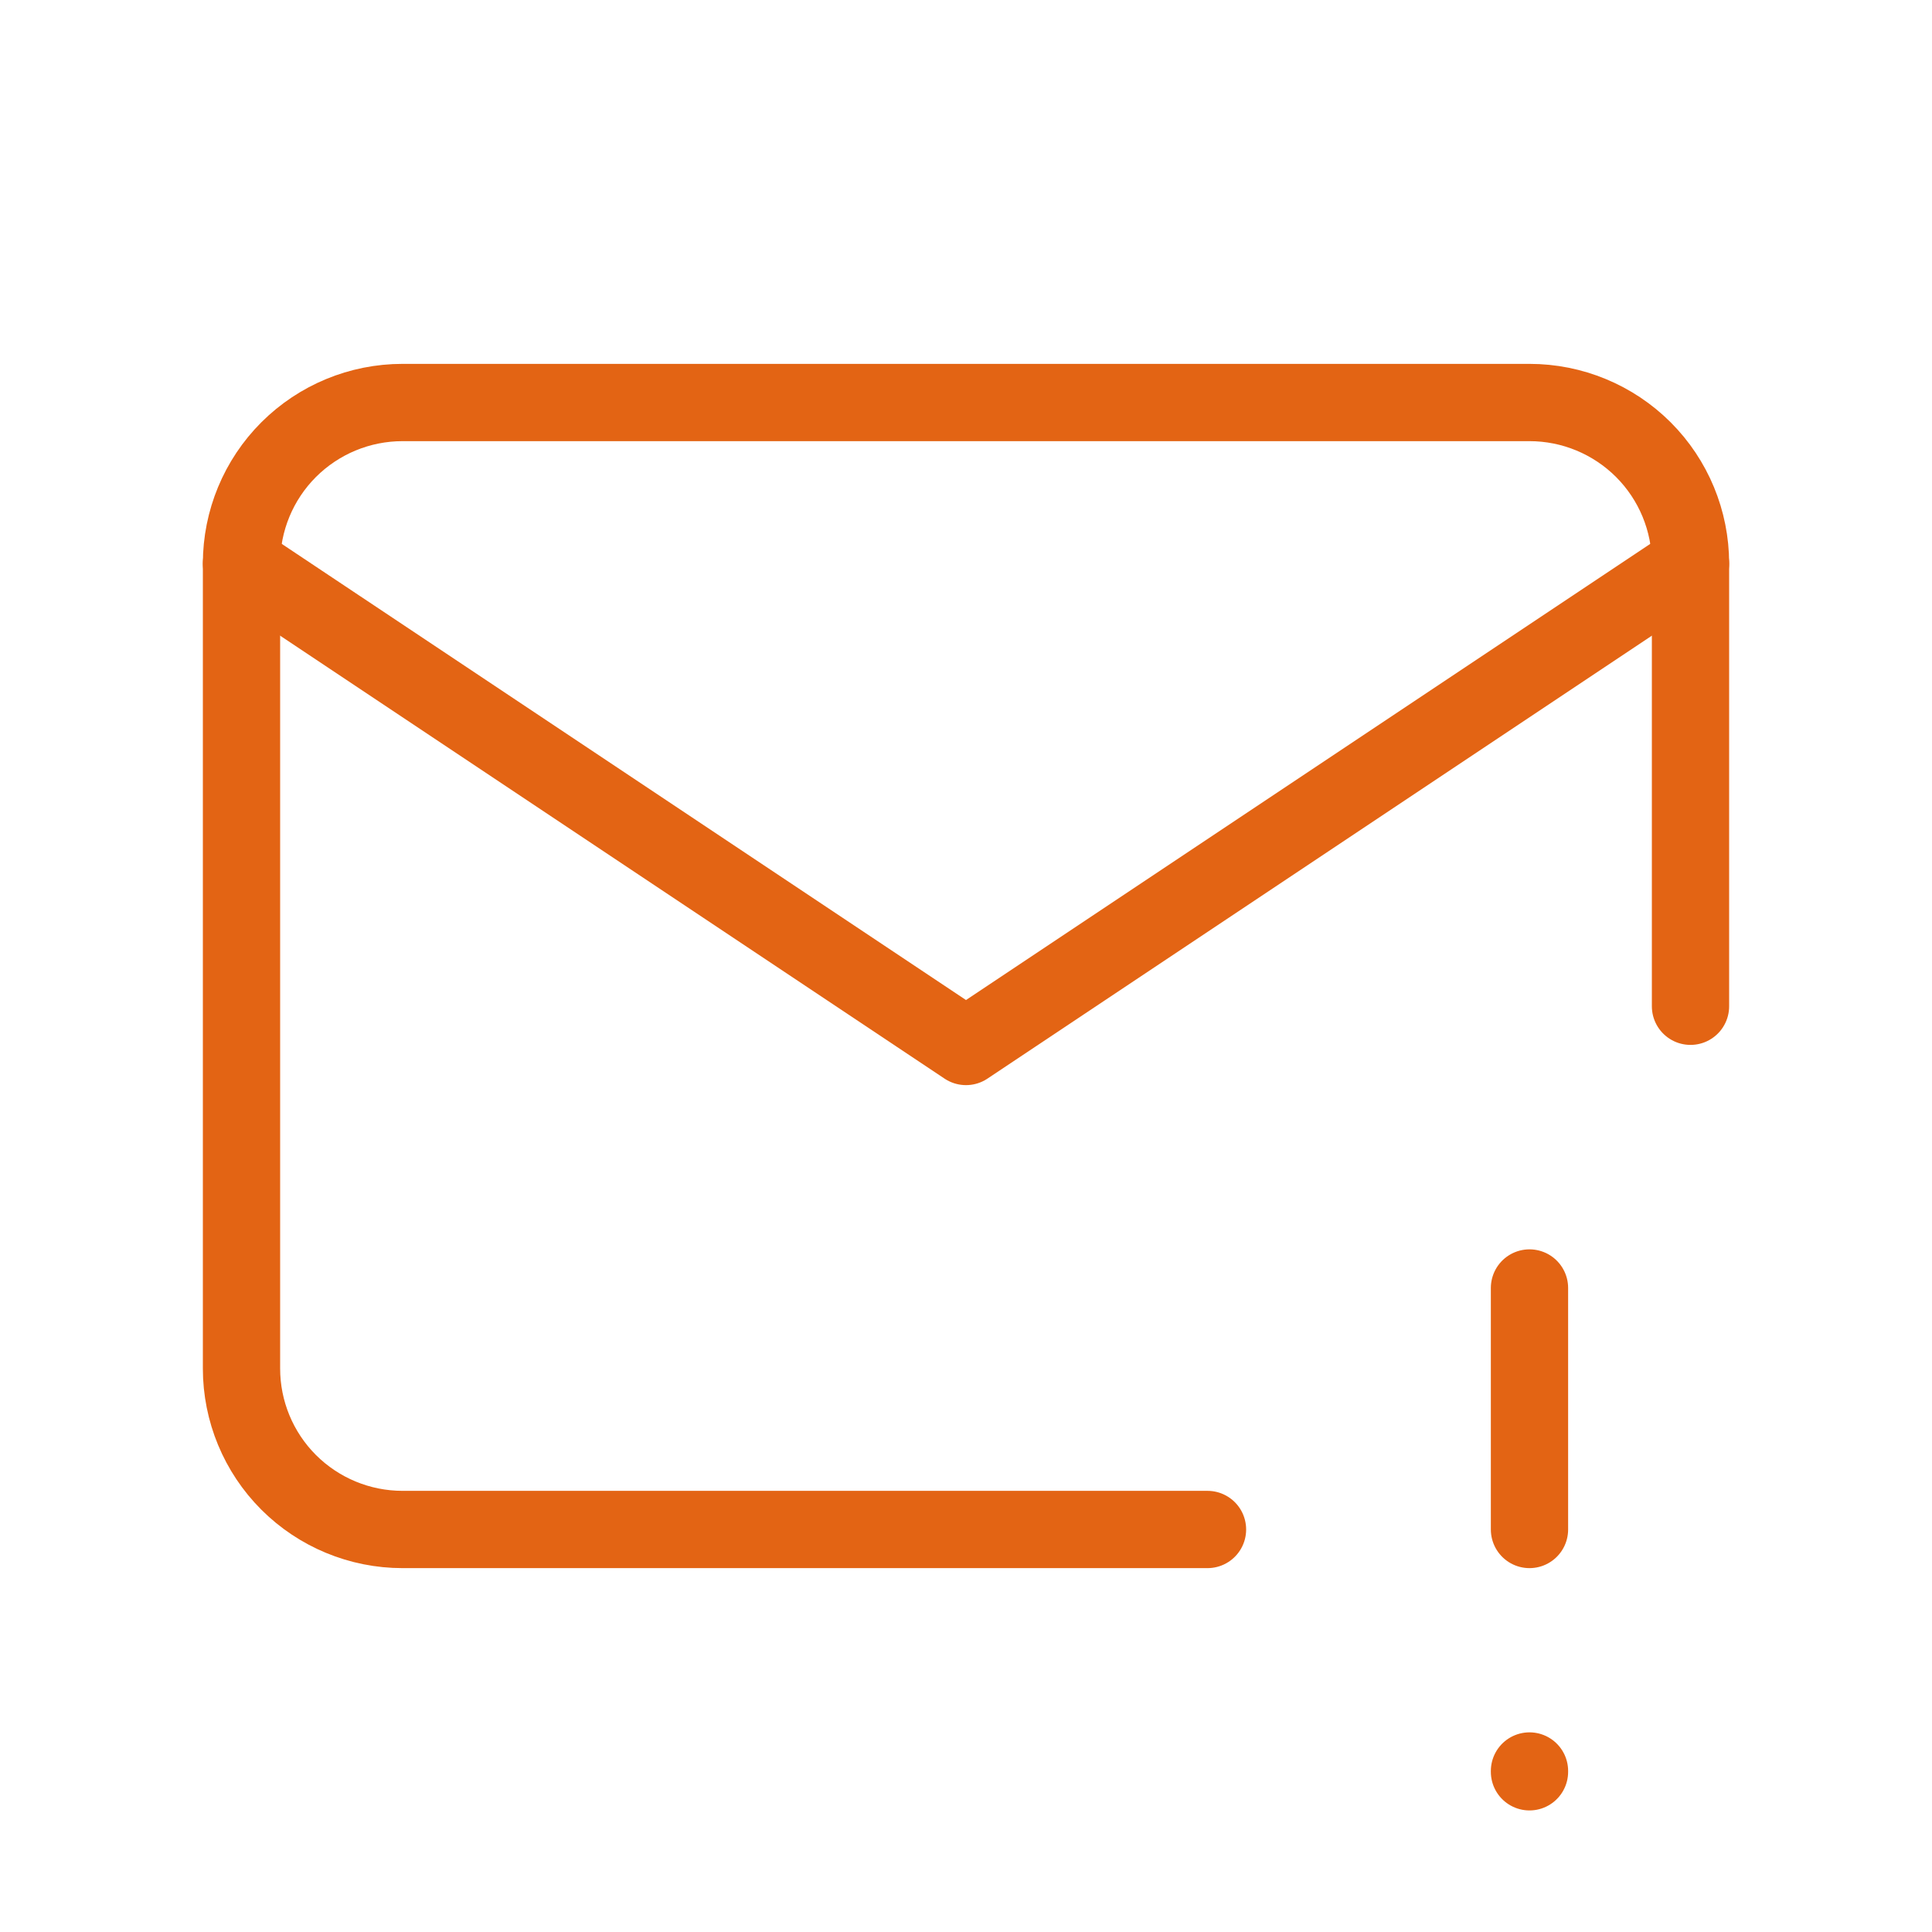 <svg width="50" height="50" viewBox="0 0 50 50" fill="none" xmlns="http://www.w3.org/2000/svg">
<g clip-path="url(#clip0_205_739)">
<path d="M31.25 39.583H10.417C9.312 39.583 8.252 39.144 7.47 38.363C6.689 37.582 6.25 36.522 6.25 35.417V14.583C6.25 13.478 6.689 12.418 7.47 11.637C8.252 10.856 9.312 10.417 10.417 10.417H39.583C40.688 10.417 41.748 10.856 42.53 11.637C43.311 12.418 43.75 13.478 43.75 14.583V26.042" stroke="#E36414" stroke-width="2" stroke-linecap="round" stroke-linejoin="round"/>
<path d="M6.25 14.583L25 27.083L43.75 14.583" stroke="#E36414" stroke-width="2" stroke-linecap="round" stroke-linejoin="round"/>
<path d="M39.583 33.333V39.583" stroke="#E36414" stroke-width="2" stroke-linecap="round" stroke-linejoin="round"/>
<path d="M39.583 45.833V45.854" stroke="#E36414" stroke-width="2" stroke-linecap="round" stroke-linejoin="round"/>
</g>
<defs>
<clipPath id="clip0_205_739">
<rect width="50" height="50" fill="white"/>
</clipPath>
</defs>
</svg>
